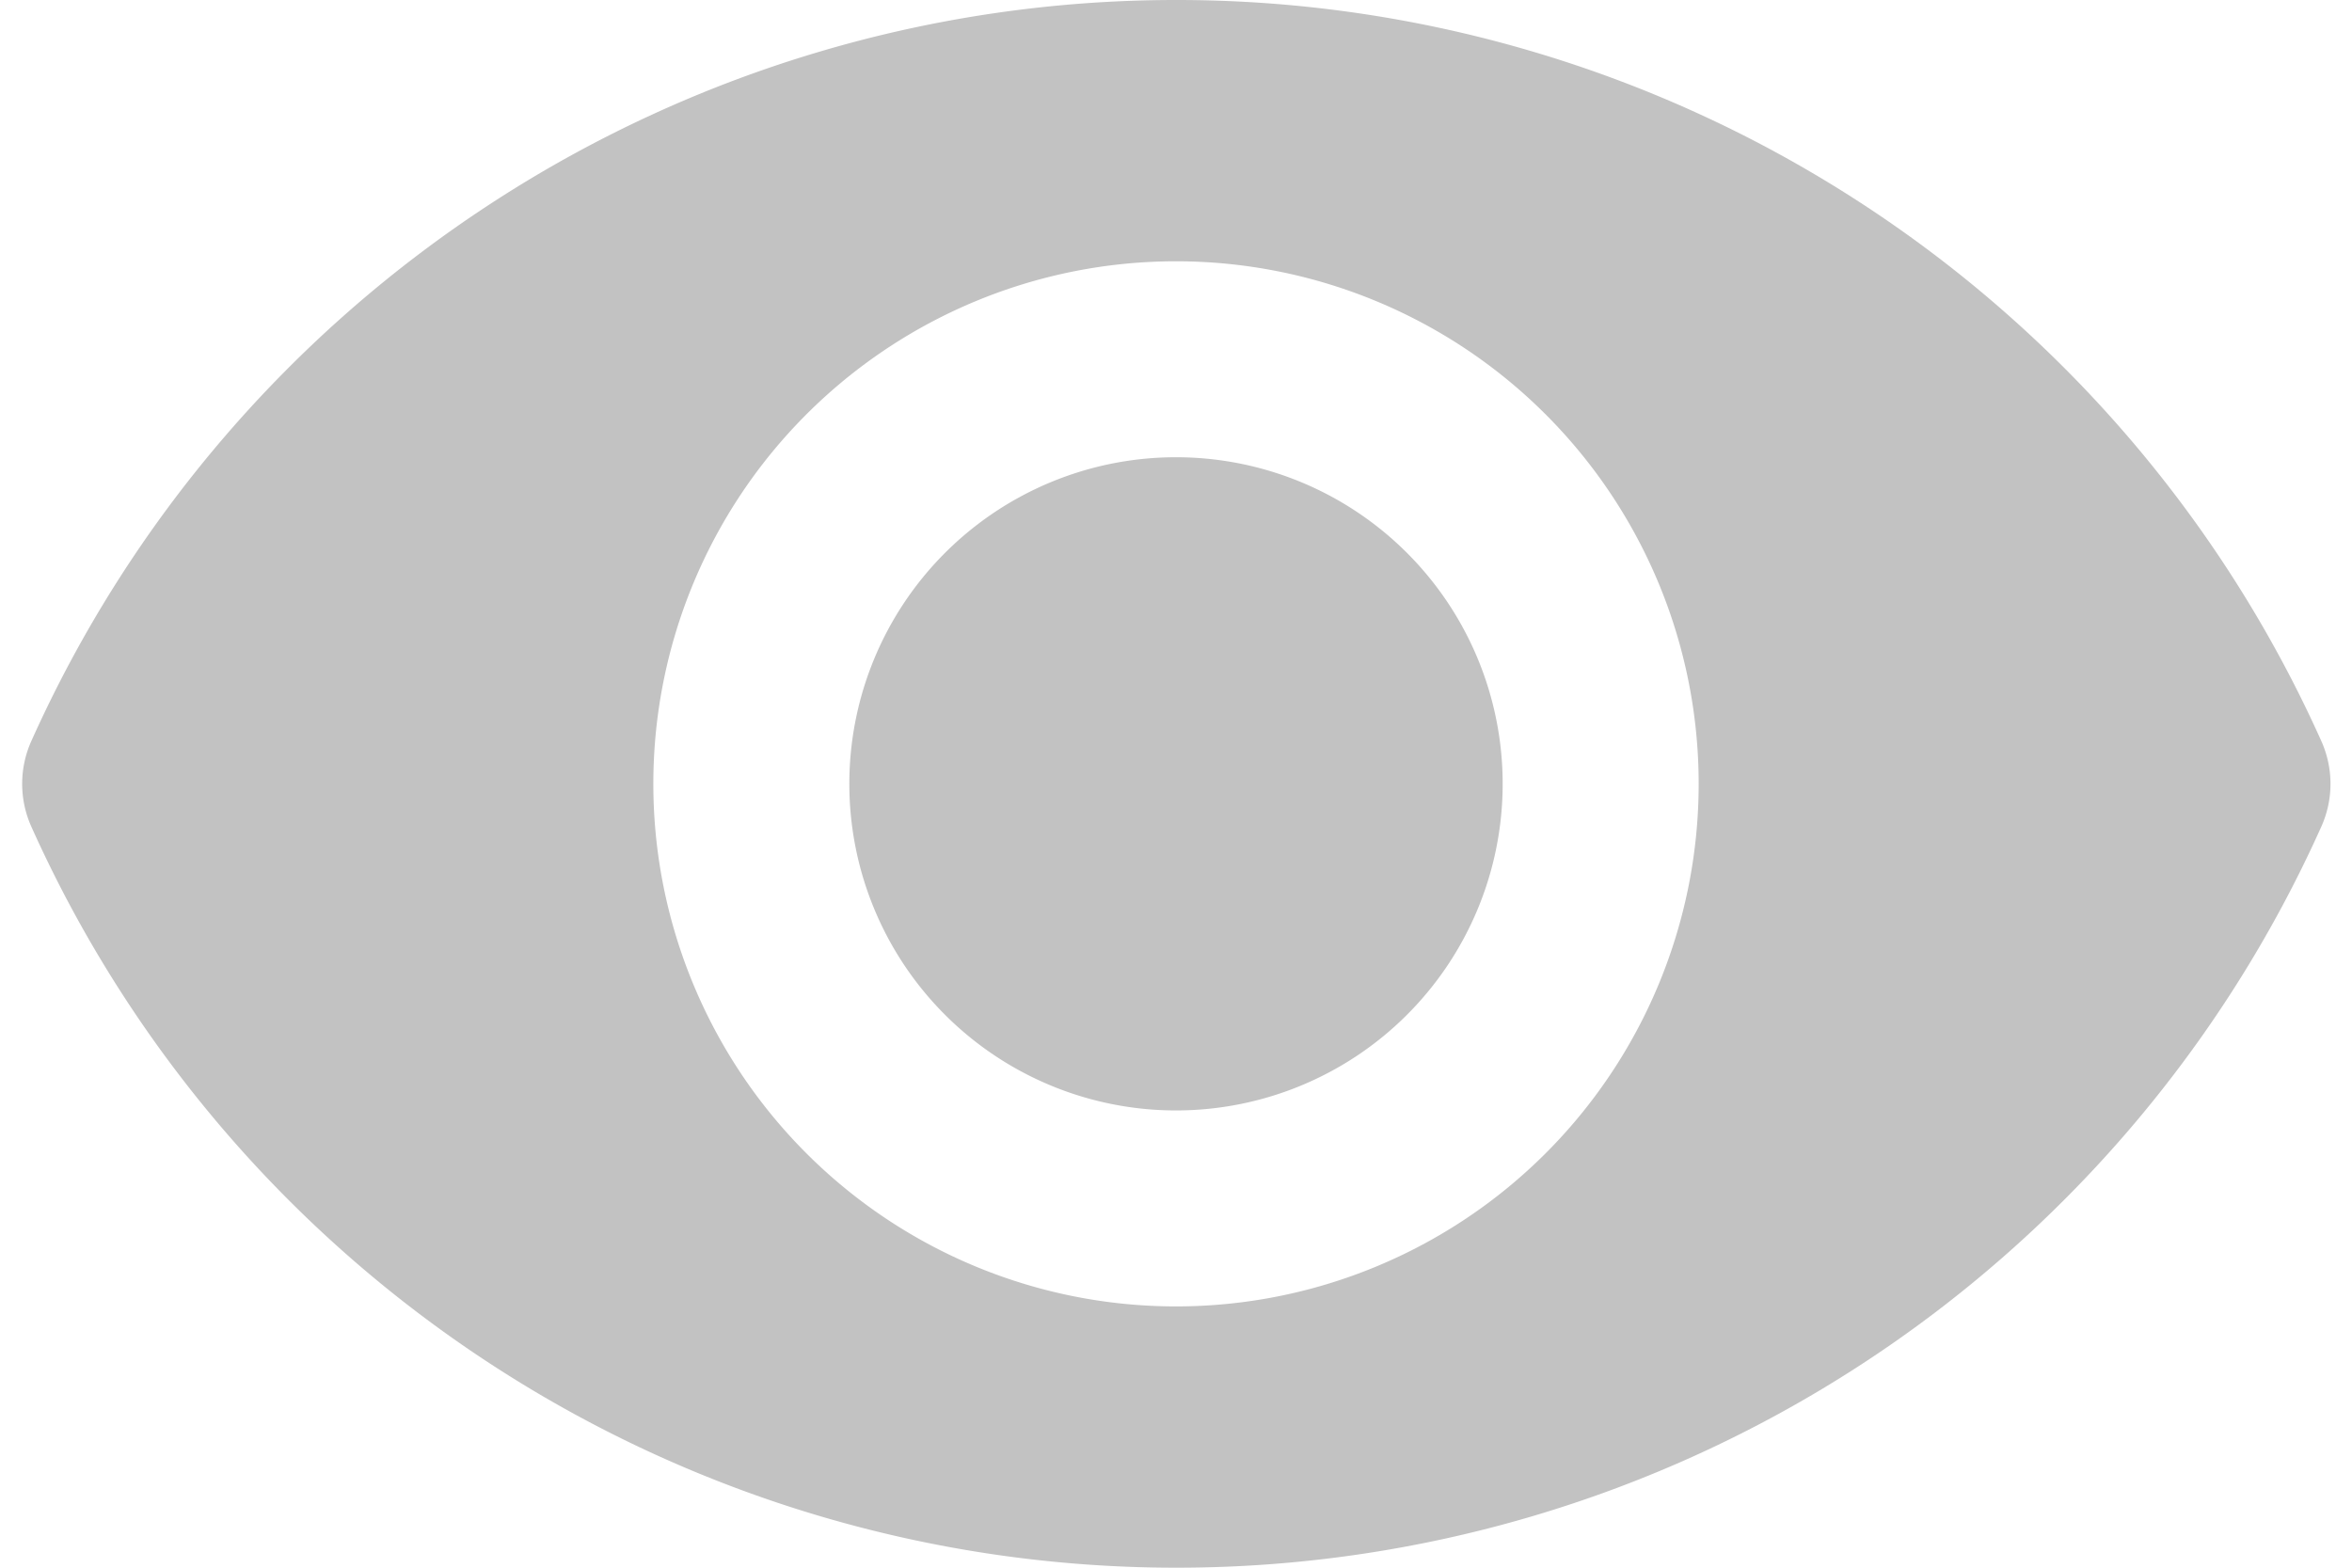 <svg xmlns:xlink="http://www.w3.org/1999/xlink" width="18" height="12" xmlns="http://www.w3.org/2000/svg">
    <defs>
        <path d="M1.24 9.672A9.6 9.6 0 0 1 10.002 4a9.6 9.6 0 0 1 8.763 5.672.8.8 0 0 1 0 .656A9.6 9.6 0 0 1 10.002 16a9.6 9.6 0 0 1-8.762-5.672.8.8 0 0 1 0-.656zM10 14a4 4 0 1 0 0-8 4 4 0 0 0 0 8zm0-1.5a2.5 2.5 0 1 1 0-5 2.5 2.5 0 0 1 0 5z"
              id="a"/>
    </defs>
    <use fill="#C2C2C2" xlink:href="#a" transform="translate(-1 -4)"/>
</svg>